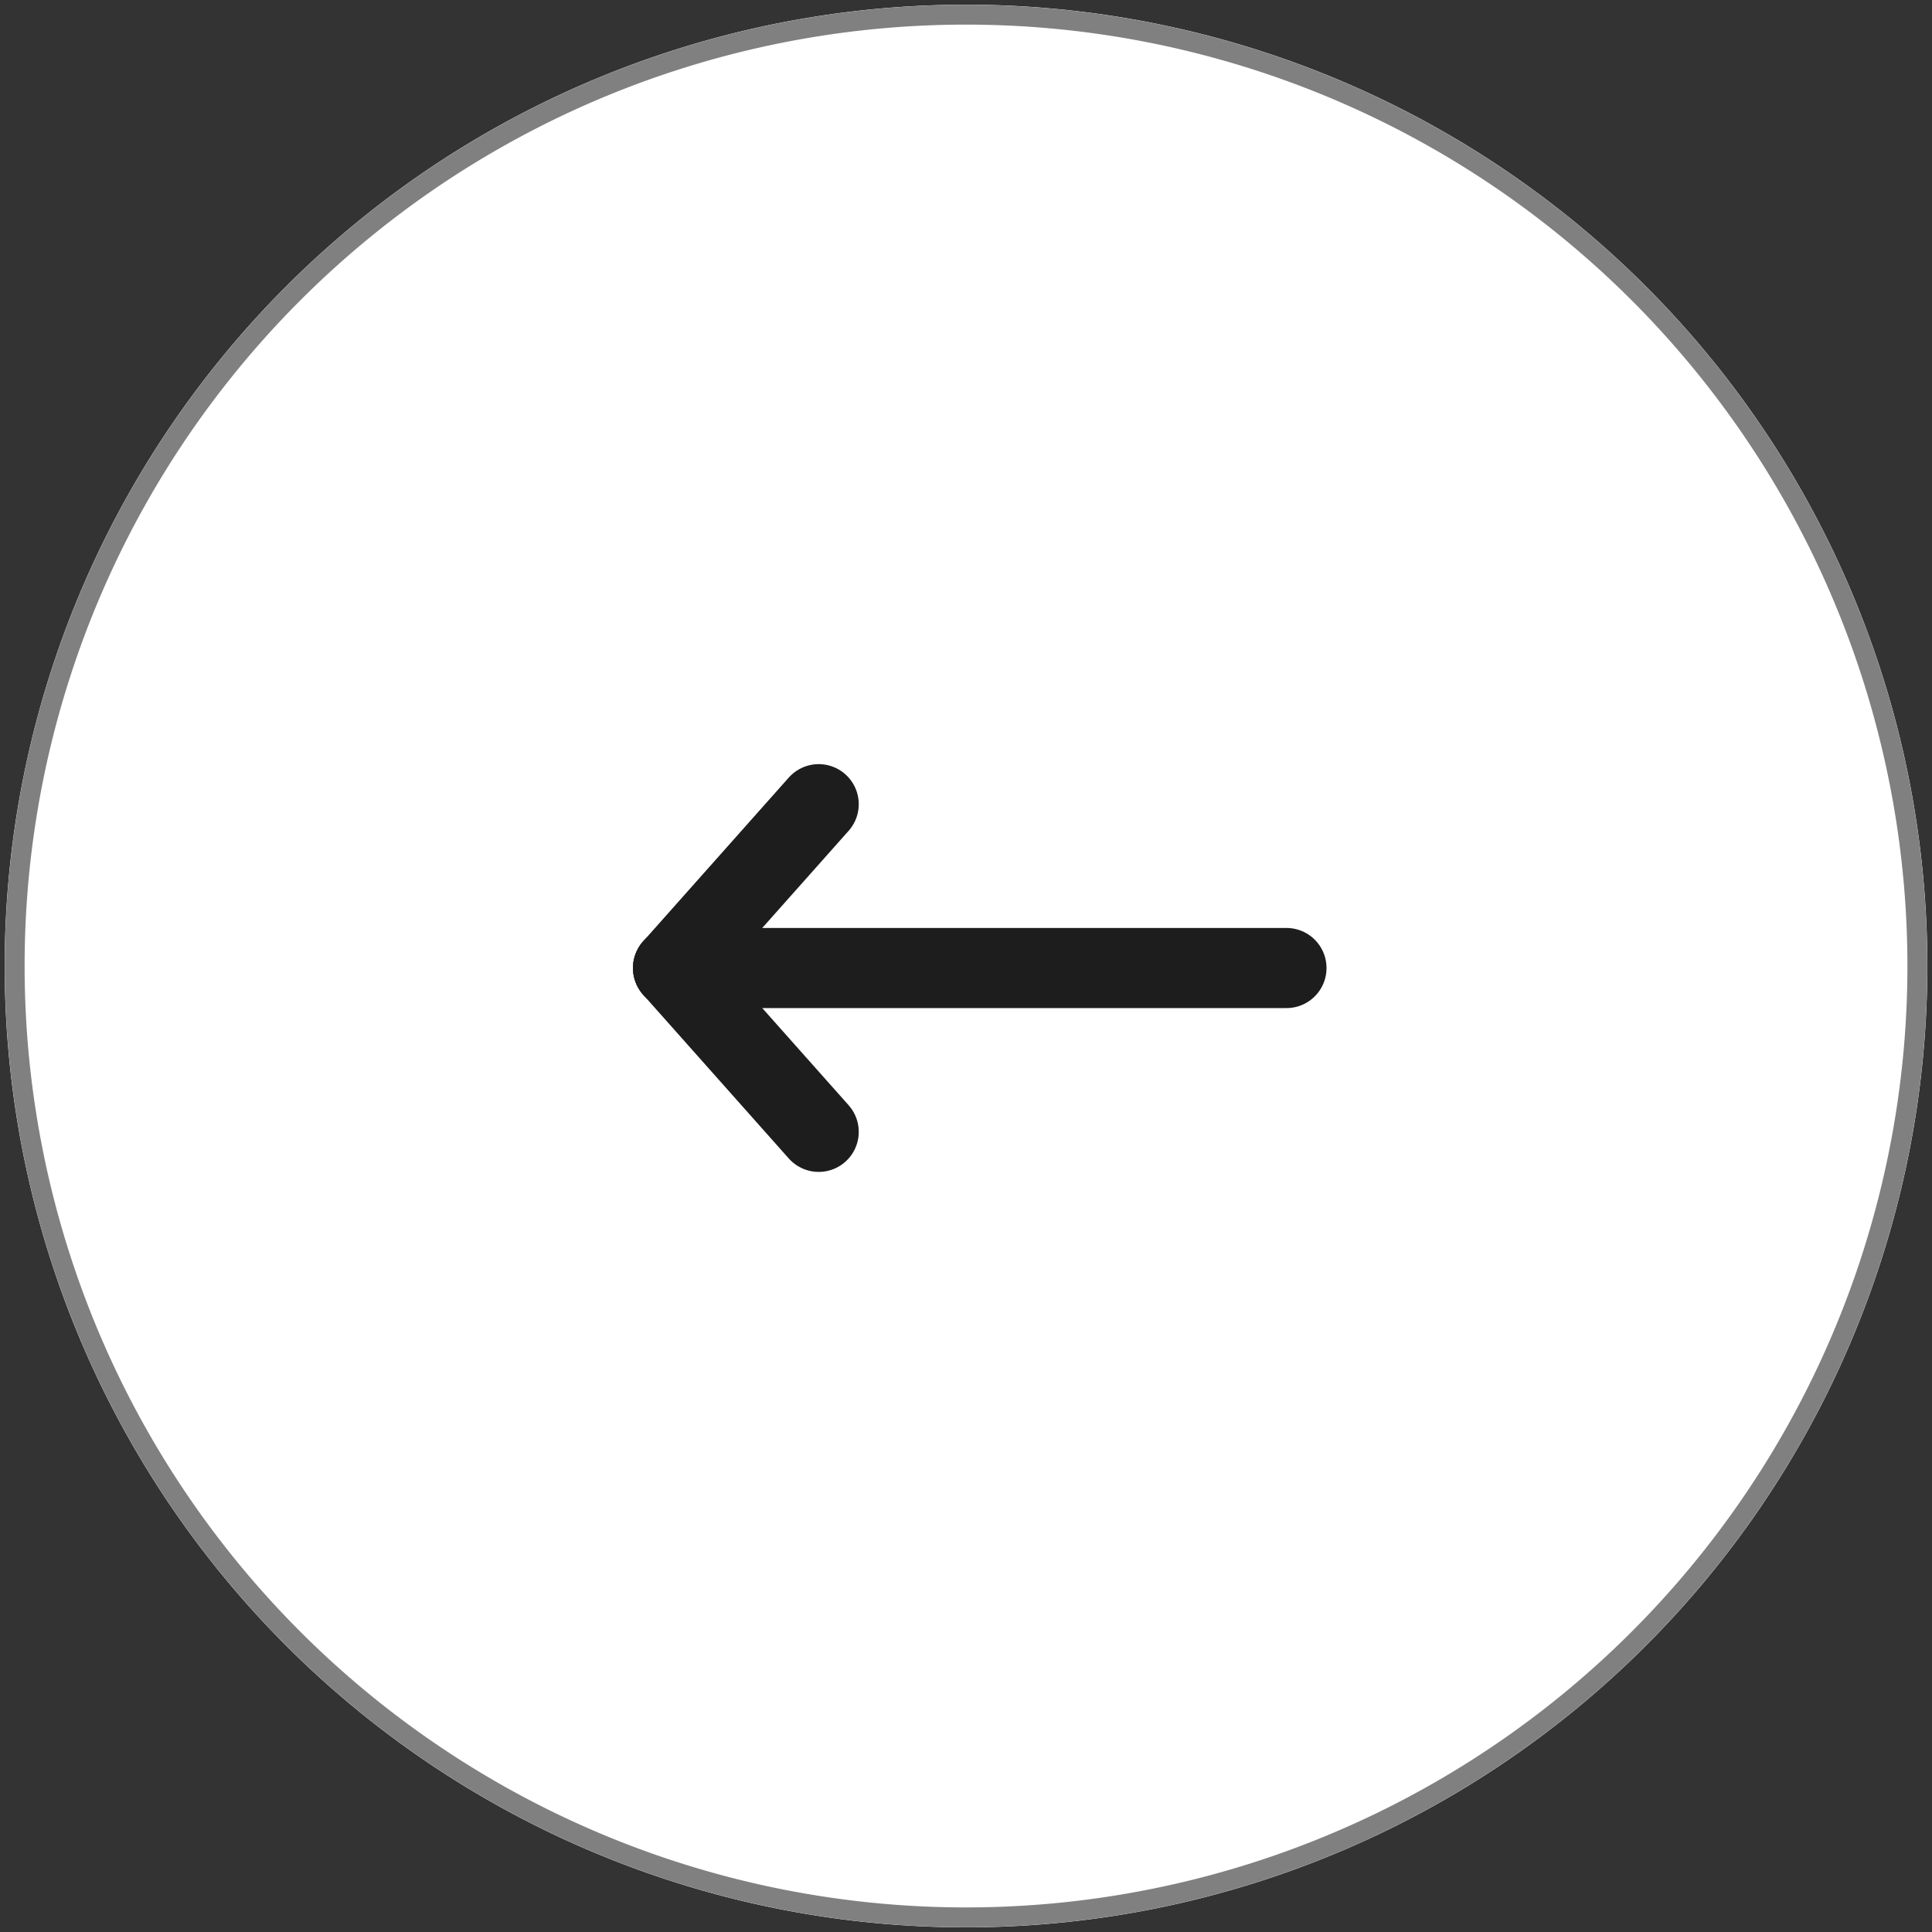 <svg xmlns="http://www.w3.org/2000/svg" width="48.233" height="48.233" viewBox="29.883 13338.833 48.233 48.233"><rect x="29.883" y="13338.833" width="48.233" height="48.233" fill="#333333" stroke="none"/><g data-name="Group 13131"><g data-name="Ellipse 22"><path d="M30 13362.9a24 24 0 1 1 0 .1z" fill="#fff" fill-rule="evenodd"/><path d="M30.25 13362.9a23.75 23.75 0 1 1 0 .1z" stroke-linejoin="round" stroke-linecap="round" stroke-width=".495" stroke="gray" fill="transparent"/></g><g data-name="arrow-left"><path d="M46.686 13363H62" stroke-linejoin="round" stroke-linecap="round" stroke-width="2" stroke="#1d1d1d" fill="transparent" data-name="Line 2"/><path d="m46.686 13363 3.636-4.09" stroke-linejoin="round" stroke-linecap="round" stroke-width="2" stroke="#1d1d1d" fill="transparent" data-name="Line 3"/><path d="m46.686 13363 3.636 4.09" stroke-linejoin="round" stroke-linecap="round" stroke-width="2" stroke="#1d1d1d" fill="transparent" data-name="Line 4"/></g></g></svg>
